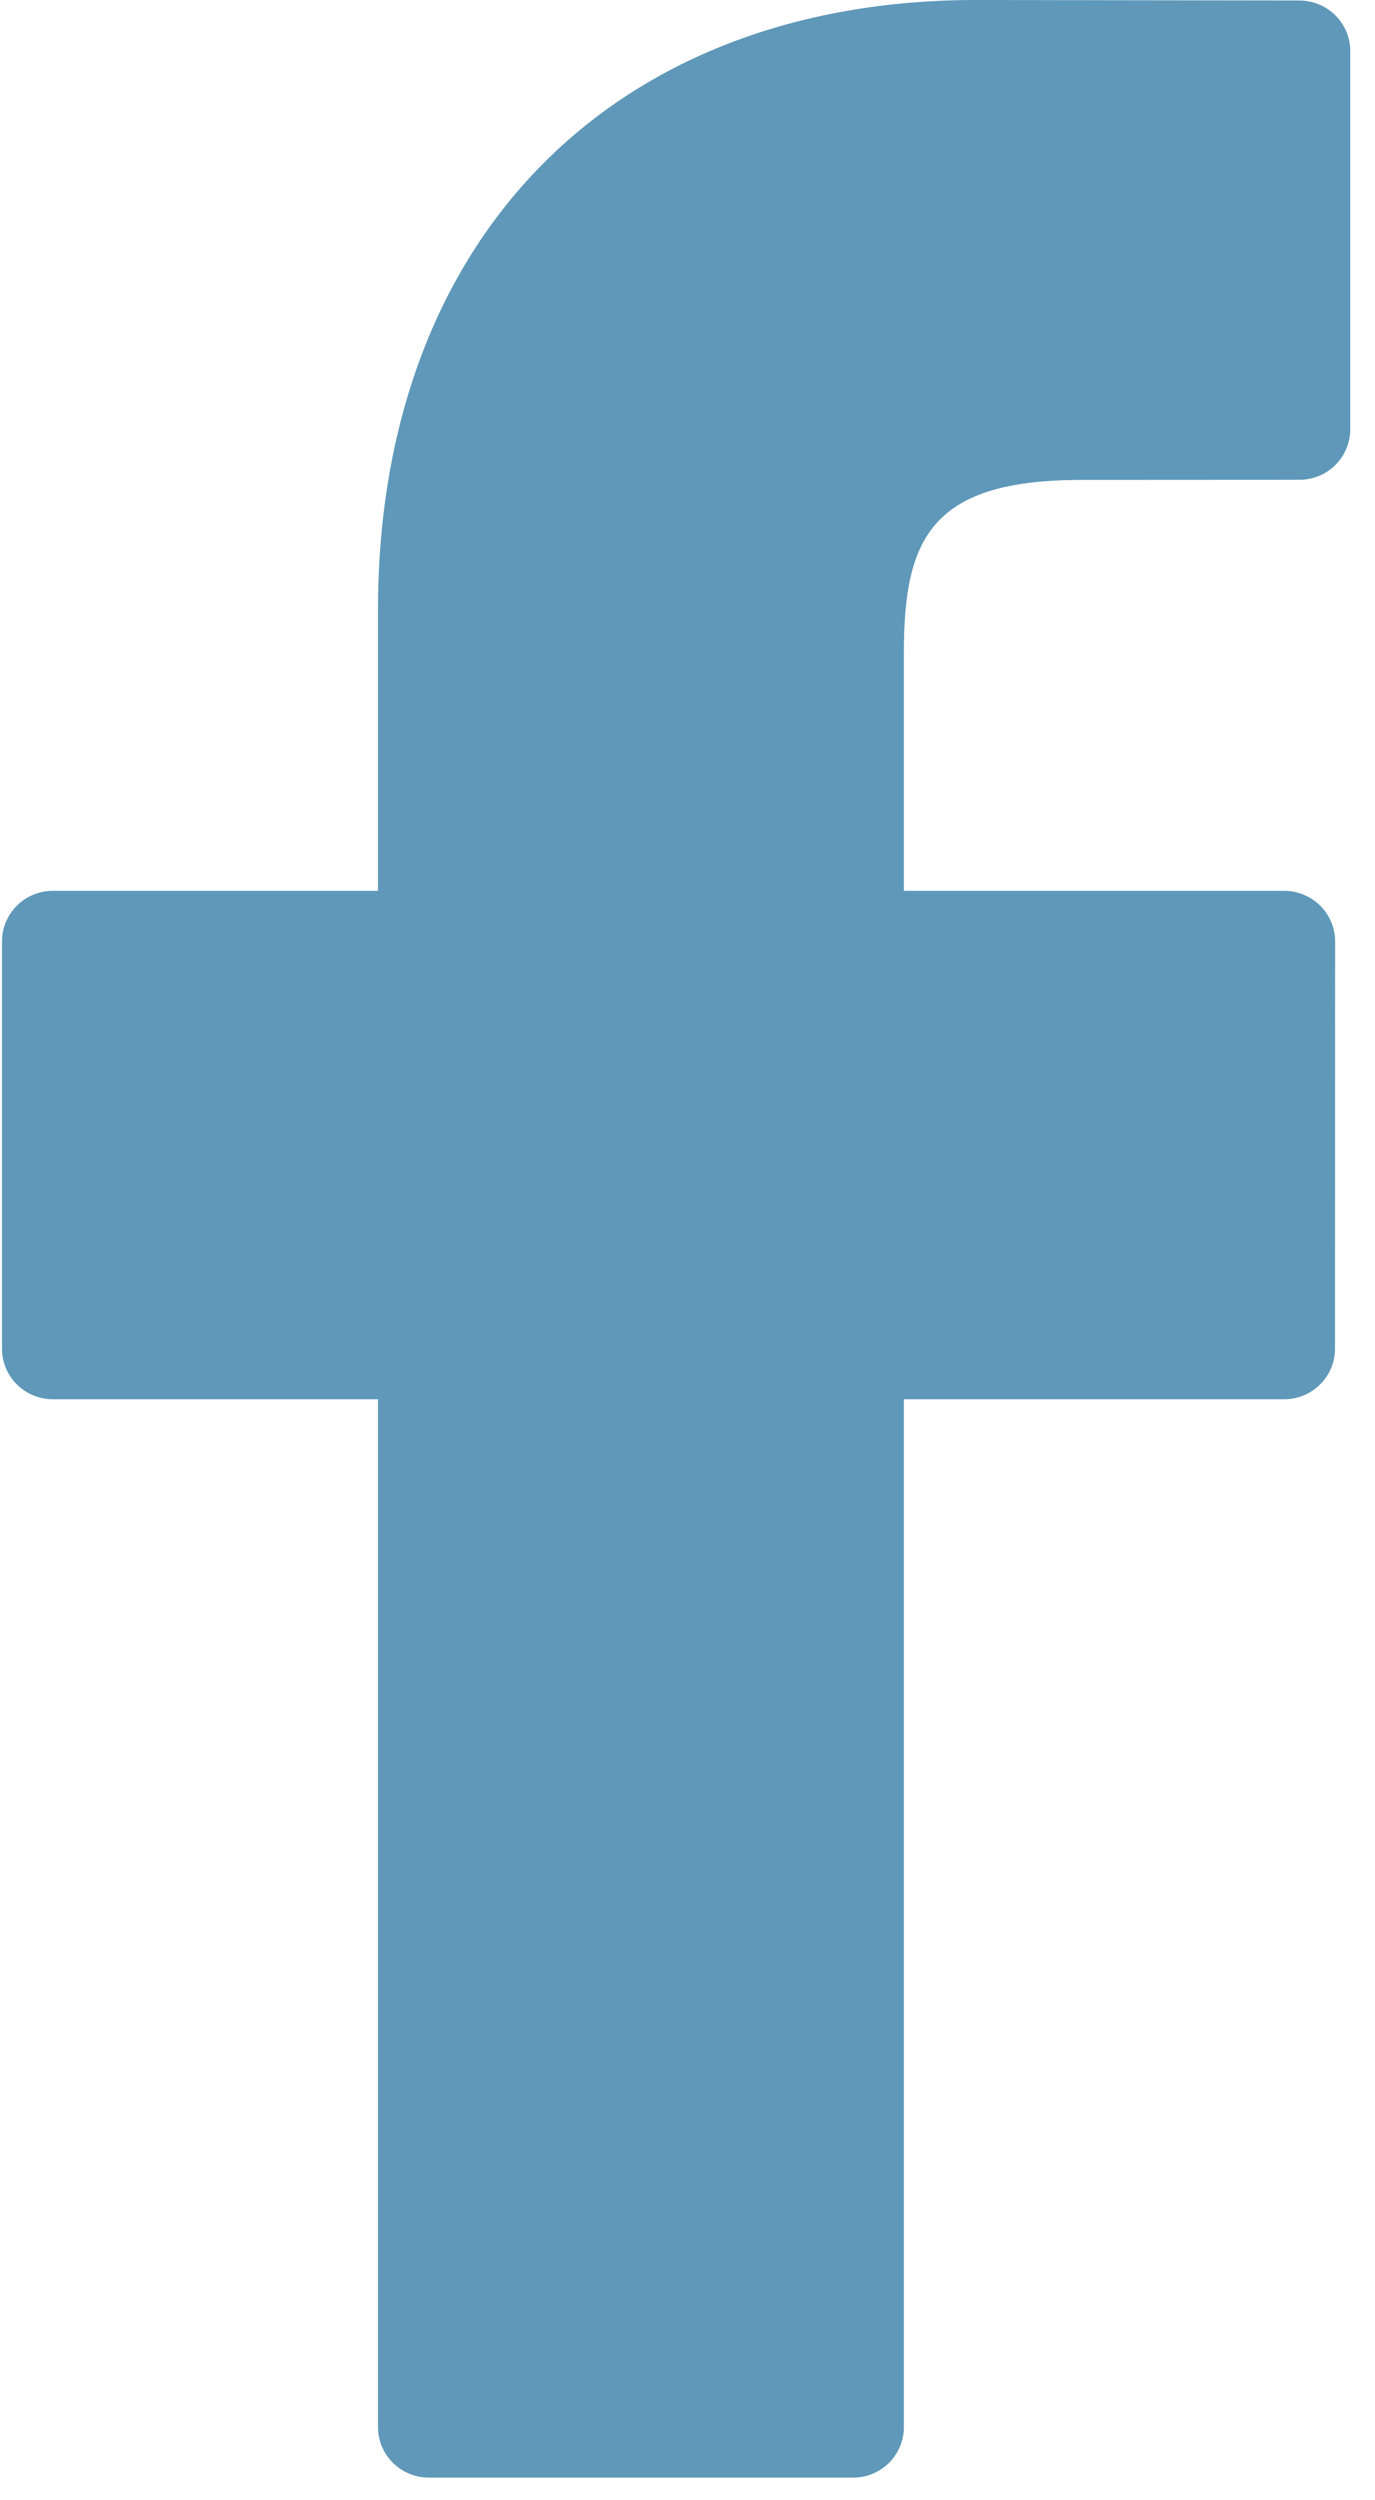 <?xml version="1.0" encoding="UTF-8"?>
<svg width="11px" height="20px" viewBox="0 0 11 20" version="1.1" xmlns="http://www.w3.org/2000/svg" xmlns:xlink="http://www.w3.org/1999/xlink">
    <!-- Generator: Sketch 50.2 (55047) - http://www.bohemiancoding.com/sketch -->
    <title>facebook-logo copy</title>
    <desc>Created with Sketch.</desc>
    <defs></defs>
    <g id="Page-1" stroke="none" stroke-width="1" fill="none" fill-rule="evenodd">
        <g id="Homepage-Tyfli" transform="translate(-245, -3839)" fill="#5F98B9" fill-rule="nonzero">
            <g id="Group-5" transform="translate(195, 3839)">
                <g id="facebook-logo-copy" transform="translate(50, 0)">
                    <path d="M10.396,0.004 L7.809,0 C4.902,0 3.024,1.914 3.024,4.878 L3.024,7.126 L0.423,7.126 C0.198,7.126 0.016,7.307 0.016,7.531 L0.016,10.789 C0.016,11.012 0.198,11.193 0.423,11.193 L3.024,11.193 L3.024,19.415 C3.024,19.638 3.206,19.819 3.431,19.819 L6.825,19.819 C7.049,19.819 7.231,19.638 7.231,19.415 L7.231,11.193 L10.273,11.193 C10.498,11.193 10.68,11.012 10.68,10.789 L10.681,7.531 C10.681,7.424 10.638,7.321 10.562,7.245 C10.485,7.169 10.382,7.126 10.274,7.126 L7.231,7.126 L7.231,5.22 C7.231,4.304 7.451,3.839 8.653,3.839 L10.395,3.838 C10.62,3.838 10.802,3.657 10.802,3.434 L10.802,0.408 C10.802,0.185 10.62,0.005 10.396,0.004 Z" id="Shape"></path>
                </g>
            </g>
        </g>
    </g>
</svg>